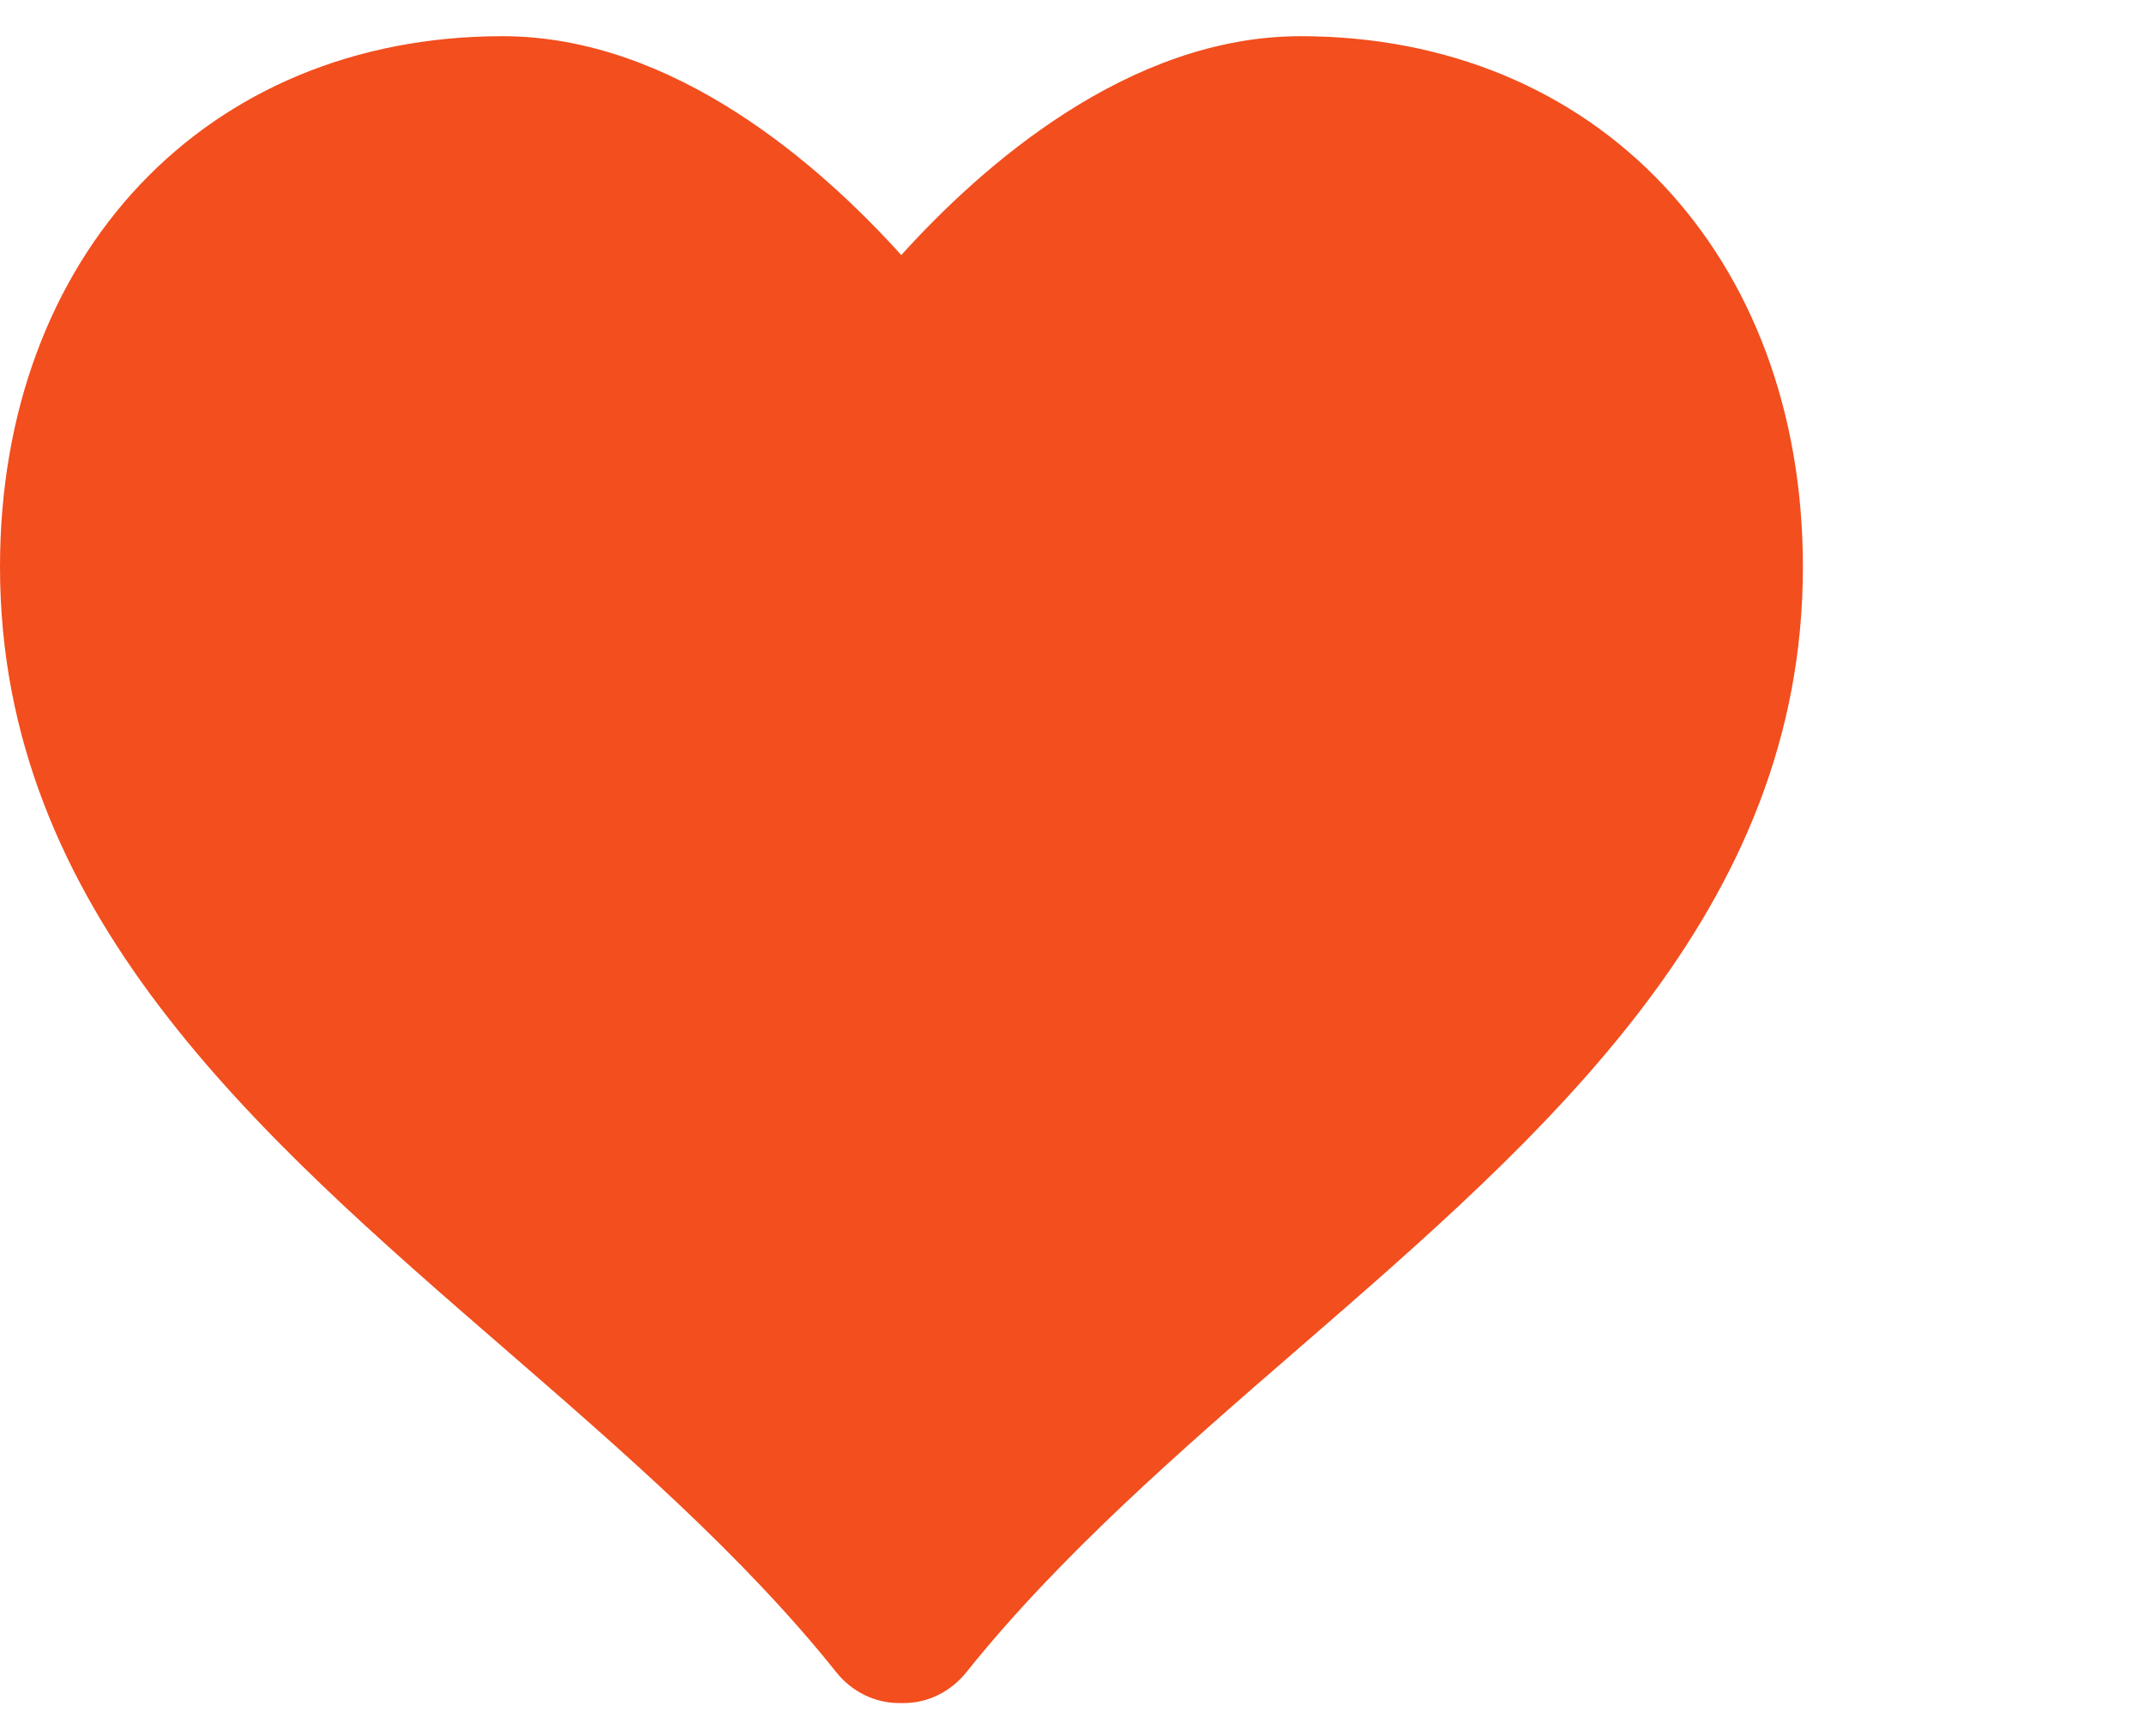 <svg width="42" height="34" viewBox="0 0 42 34" fill="none" xmlns="http://www.w3.org/2000/svg">
<path d="M25.476 0.709C22.111 0.709 19.236 3.247 17.656 4.996C16.076 3.247 13.207 0.709 9.844 0.709C4.047 0.709 0 4.984 0 11.104C0 17.847 5.026 22.206 9.889 26.421C12.185 28.413 14.561 30.472 16.383 32.755C16.689 33.137 17.139 33.358 17.611 33.358H17.704C18.178 33.358 18.625 33.135 18.93 32.755C20.756 30.472 23.13 28.412 25.427 26.421C30.289 22.207 35.318 17.849 35.318 11.104C35.318 4.984 31.271 0.709 25.476 0.709Z" fill="#F24E1E"/>
</svg>
